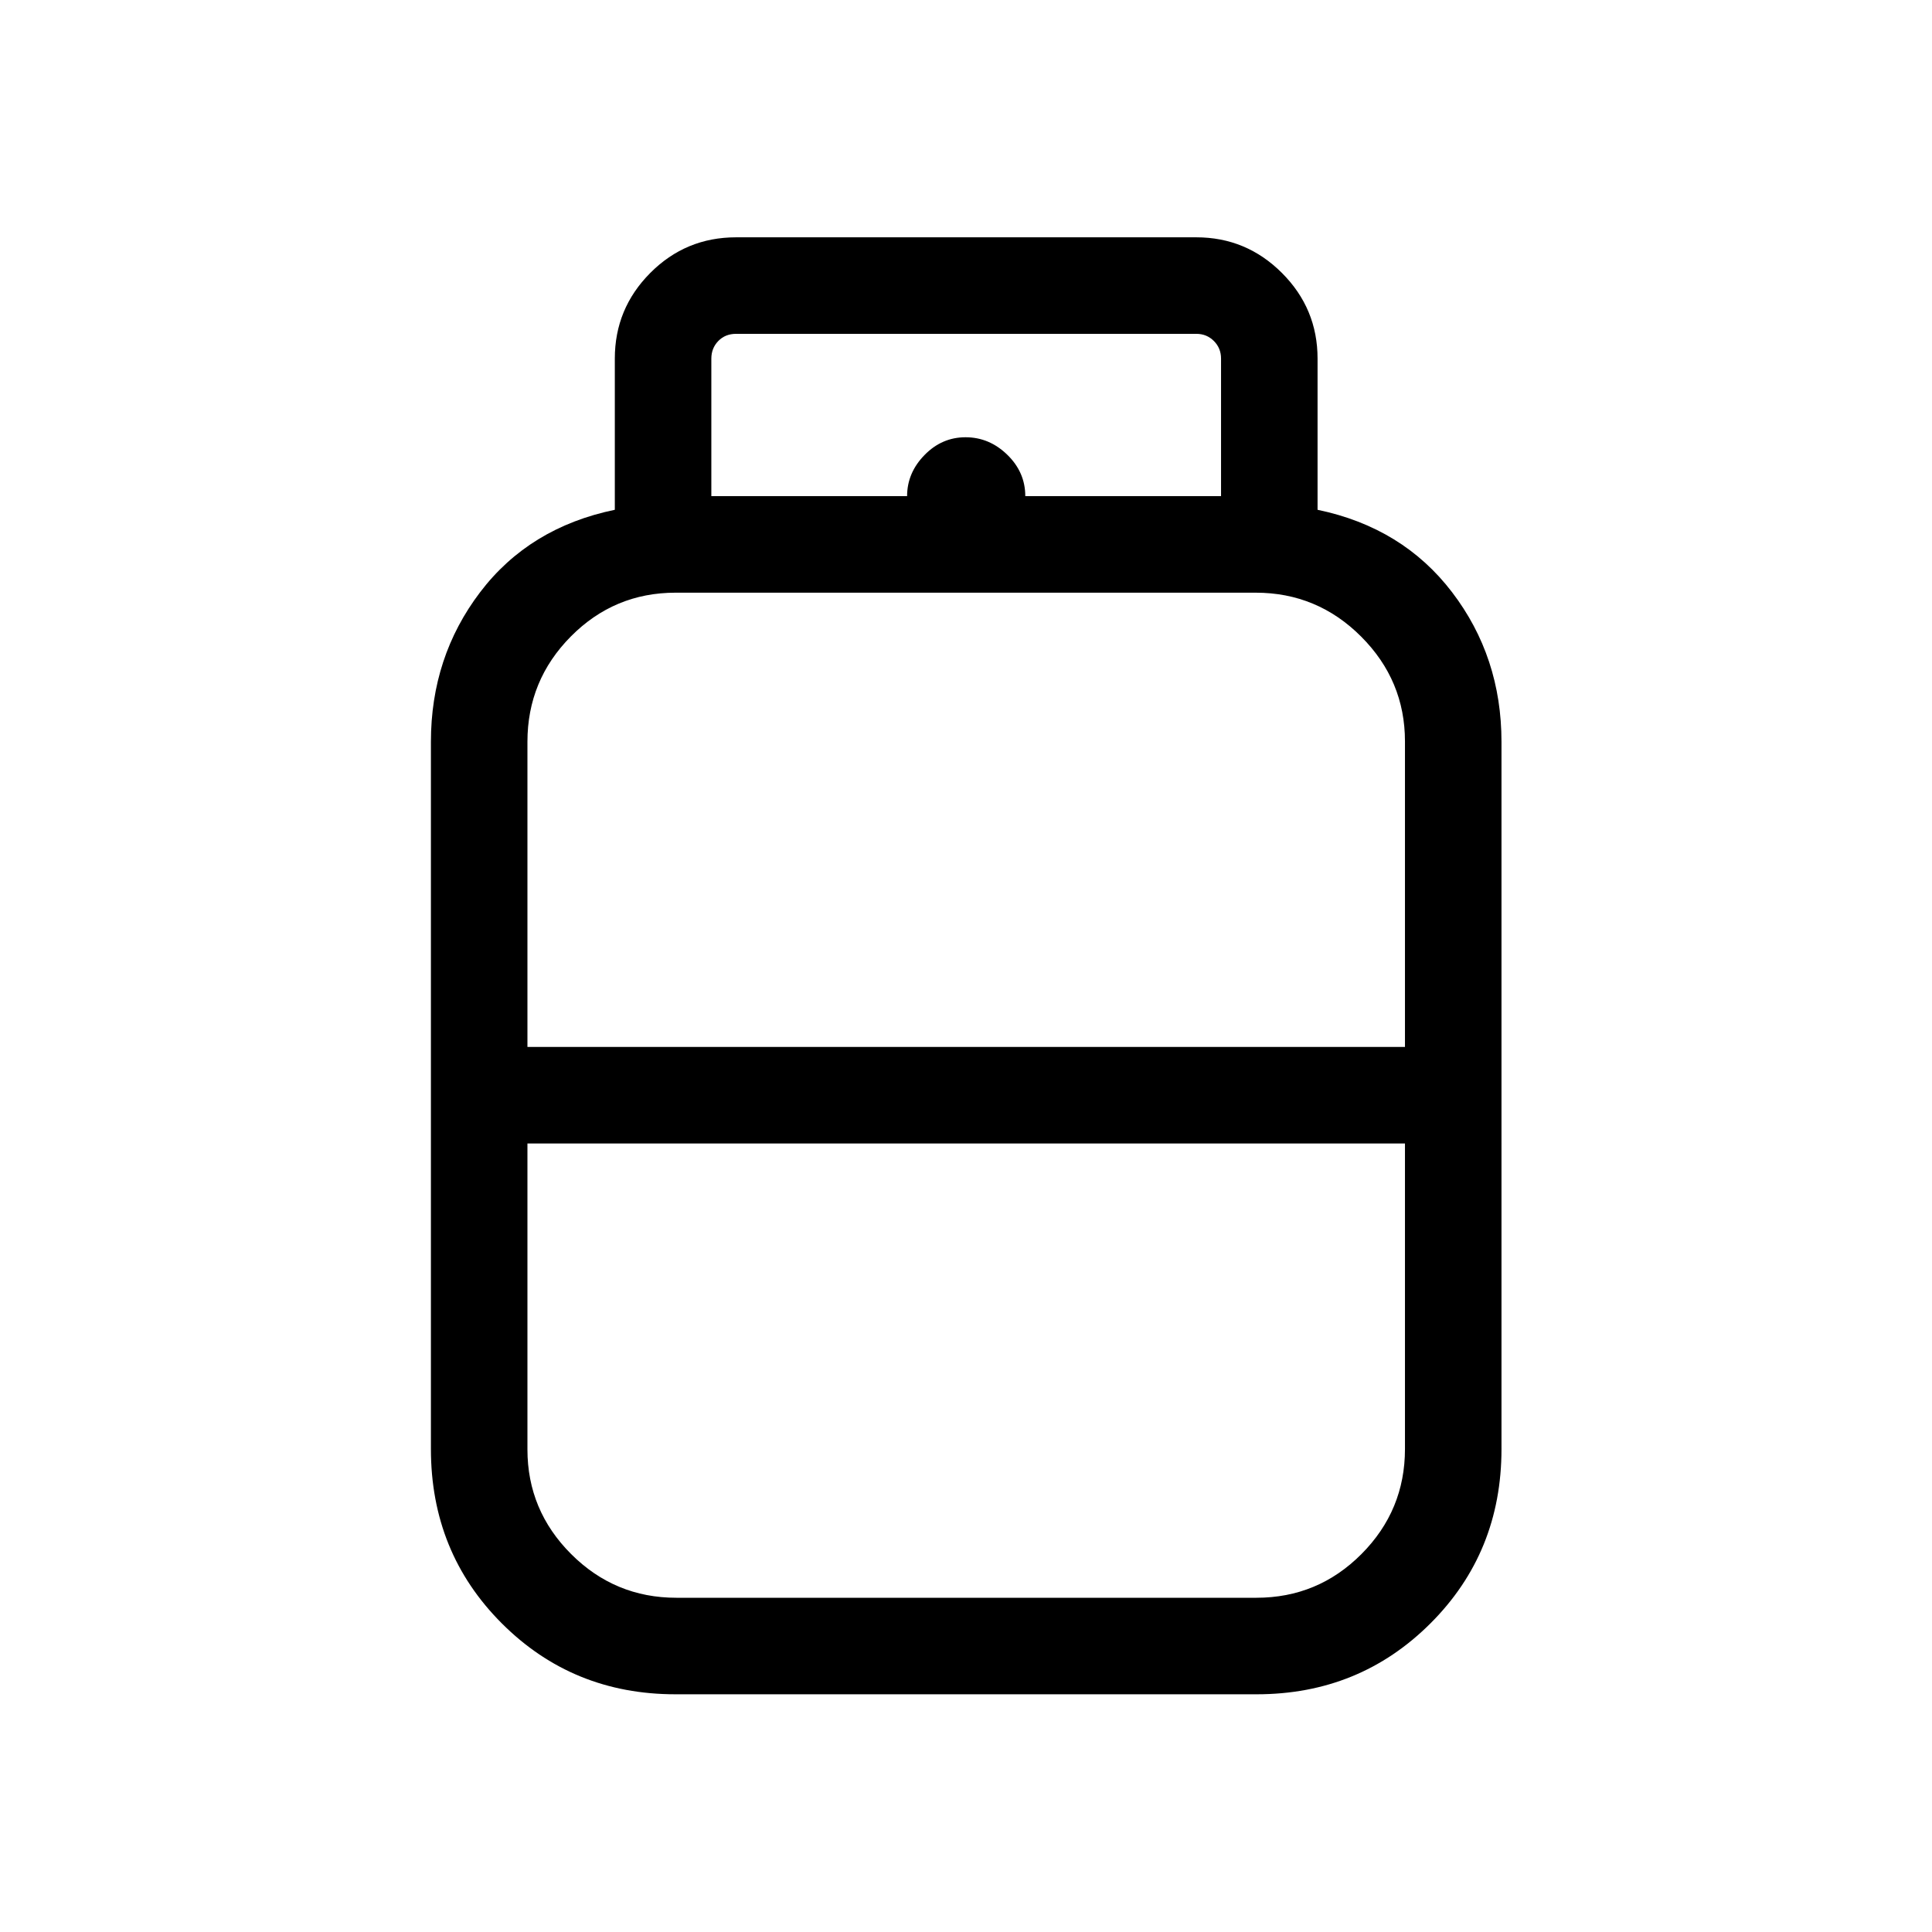 <svg xmlns="http://www.w3.org/2000/svg" height="20" viewBox="0 -960 960 960" width="20"><path d="M335.58-118.12q-50.99 0-86.23-35.23-35.23-35.24-35.23-86.65v-351.39q0-42.17 24.44-74.33t66.94-40.97v-75.12q0-24.86 17.61-42.56 17.62-17.71 42.66-17.71h228.65q24.86 0 42.57 17.71 17.7 17.7 17.7 42.56v75.12q42.31 8.81 66.85 40.97 24.54 32.16 24.54 74.33V-240q0 51.41-35.3 86.65-35.29 35.23-86.36 35.23H335.58Zm-73.5-321.65h436.04V-591.6q0-30.29-21.79-52.1-21.79-21.8-52.39-21.8H335.72q-30.51 0-52.08 21.77-21.56 21.77-21.56 52.34v151.62Zm73.98 273.69h288.22q30.59 0 52.21-21.71 21.63-21.72 21.63-52.21v-151.81H262.08v151.99q0 30.33 21.73 52.04 21.73 21.7 52.25 21.7ZM480-439.77Zm0 47.96Zm0-23.88Zm29.46-297.77h97.27v-68.35q0-5.19-3.56-8.75-3.55-3.56-8.75-3.56H365.77q-5.39 0-8.85 3.56t-3.46 8.75v68.35h97.27q0-11.58 8.64-20.42 8.63-8.85 20.42-8.85 11.79 0 20.73 8.7 8.94 8.69 8.94 20.57Z"/></svg>